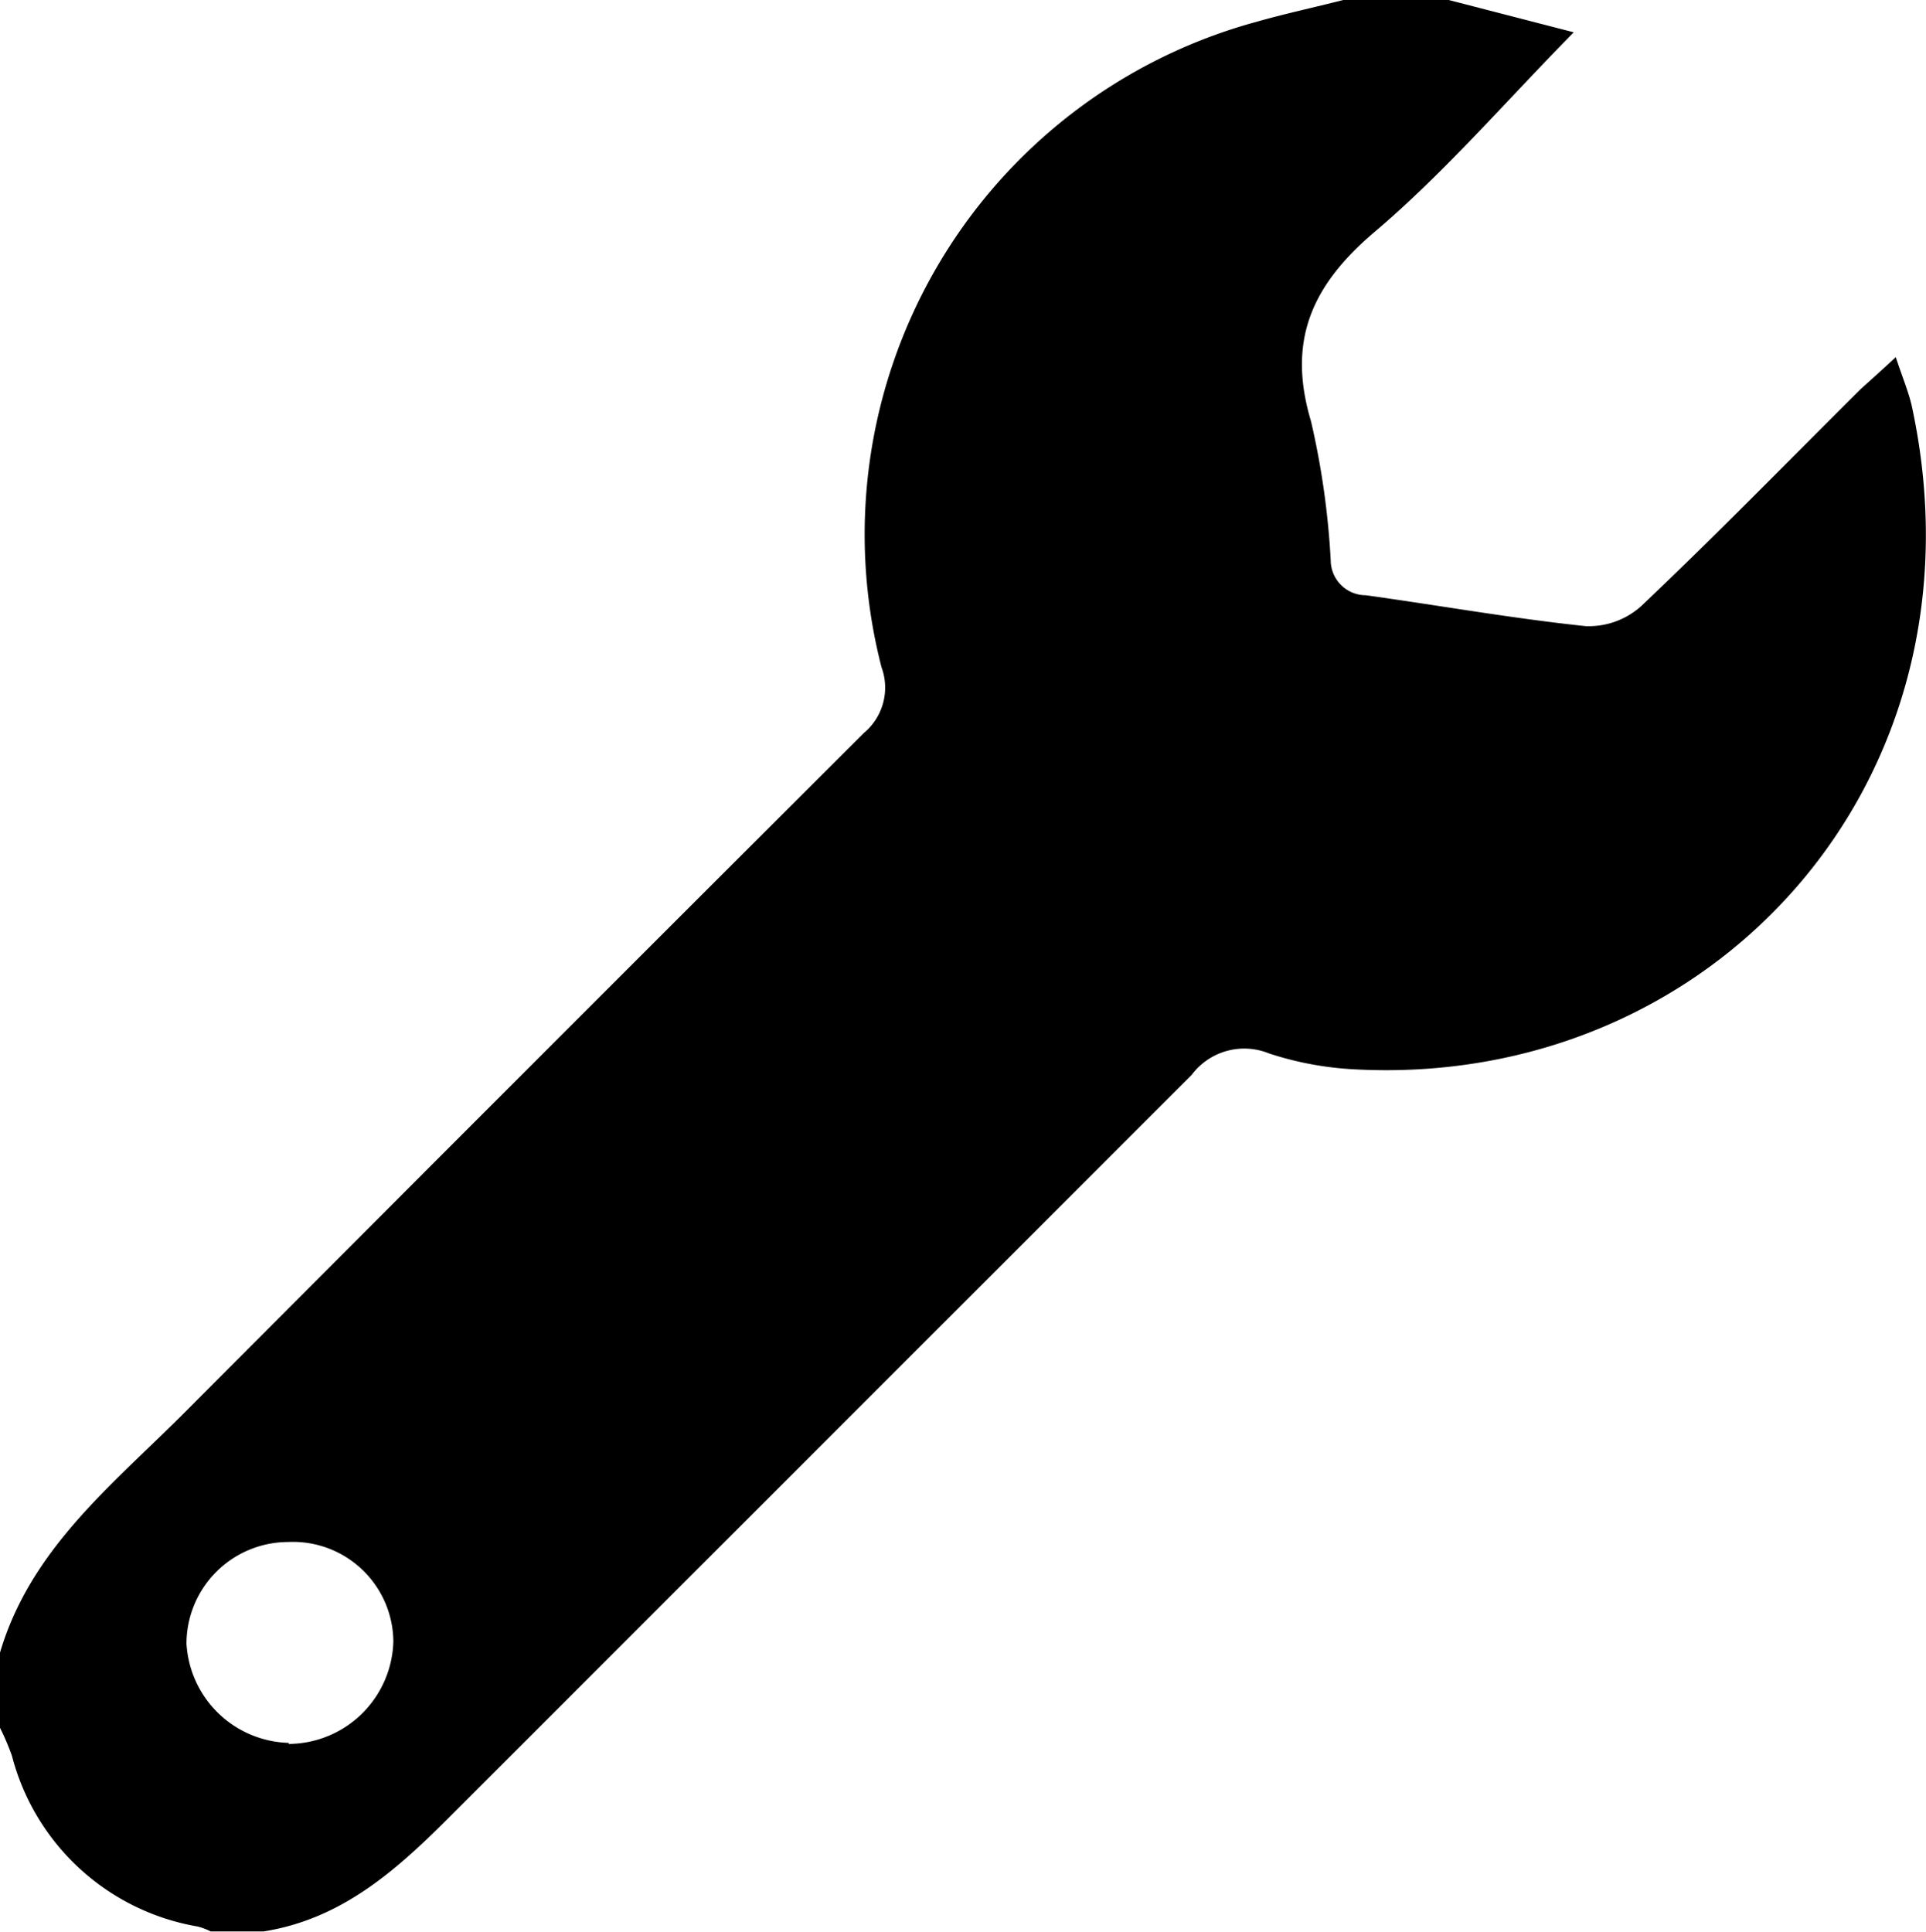 <svg xmlns="http://www.w3.org/2000/svg" viewBox="0 0 54.84 55.01"><title>アセット 319</title><g id="レイヤー_2" data-name="レイヤー 2"><g id="高度BS_設定画面"><g id="機器設定"><path d="M54.45,11.63c-.09-.44-.27-.85-.47-1.46-.42.39-.7.64-1,.91-2.08,2.07-4.13,4.17-6.26,6.19a2.24,2.24,0,0,1-1.57.56c-2.09-.22-4.17-.59-6.26-.88a1,1,0,0,1-1-1A22.91,22.91,0,0,0,37.33,12c-.68-2.27,0-3.85,1.78-5.37,2-1.69,3.74-3.72,5.7-5.71L41.25,0h-3c-.83.21-1.66.39-2.47.62A15.13,15.13,0,0,0,25.1,19a1.68,1.68,0,0,1-.5,1.87Q14.92,30.53,5.29,40.19C3.24,42.25.88,44.08,0,47.06V49.2A7.14,7.14,0,0,1,.34,50a6.62,6.62,0,0,0,5.29,4.86A1.85,1.85,0,0,1,6,55h1.5c2.29-.36,3.87-1.82,5.43-3.39,7-7,14-14,21-21A1.87,1.87,0,0,1,36.14,30a9.33,9.33,0,0,0,2.42.45C48.75,31,56.71,22.27,54.45,11.63Zm-46.23,38a3,3,0,0,1-2.91-2.83A2.9,2.9,0,0,1,8.2,43.91a2.86,2.86,0,0,1,3,2.84A3,3,0,0,1,8.22,49.66Z"/></g></g></g></svg>